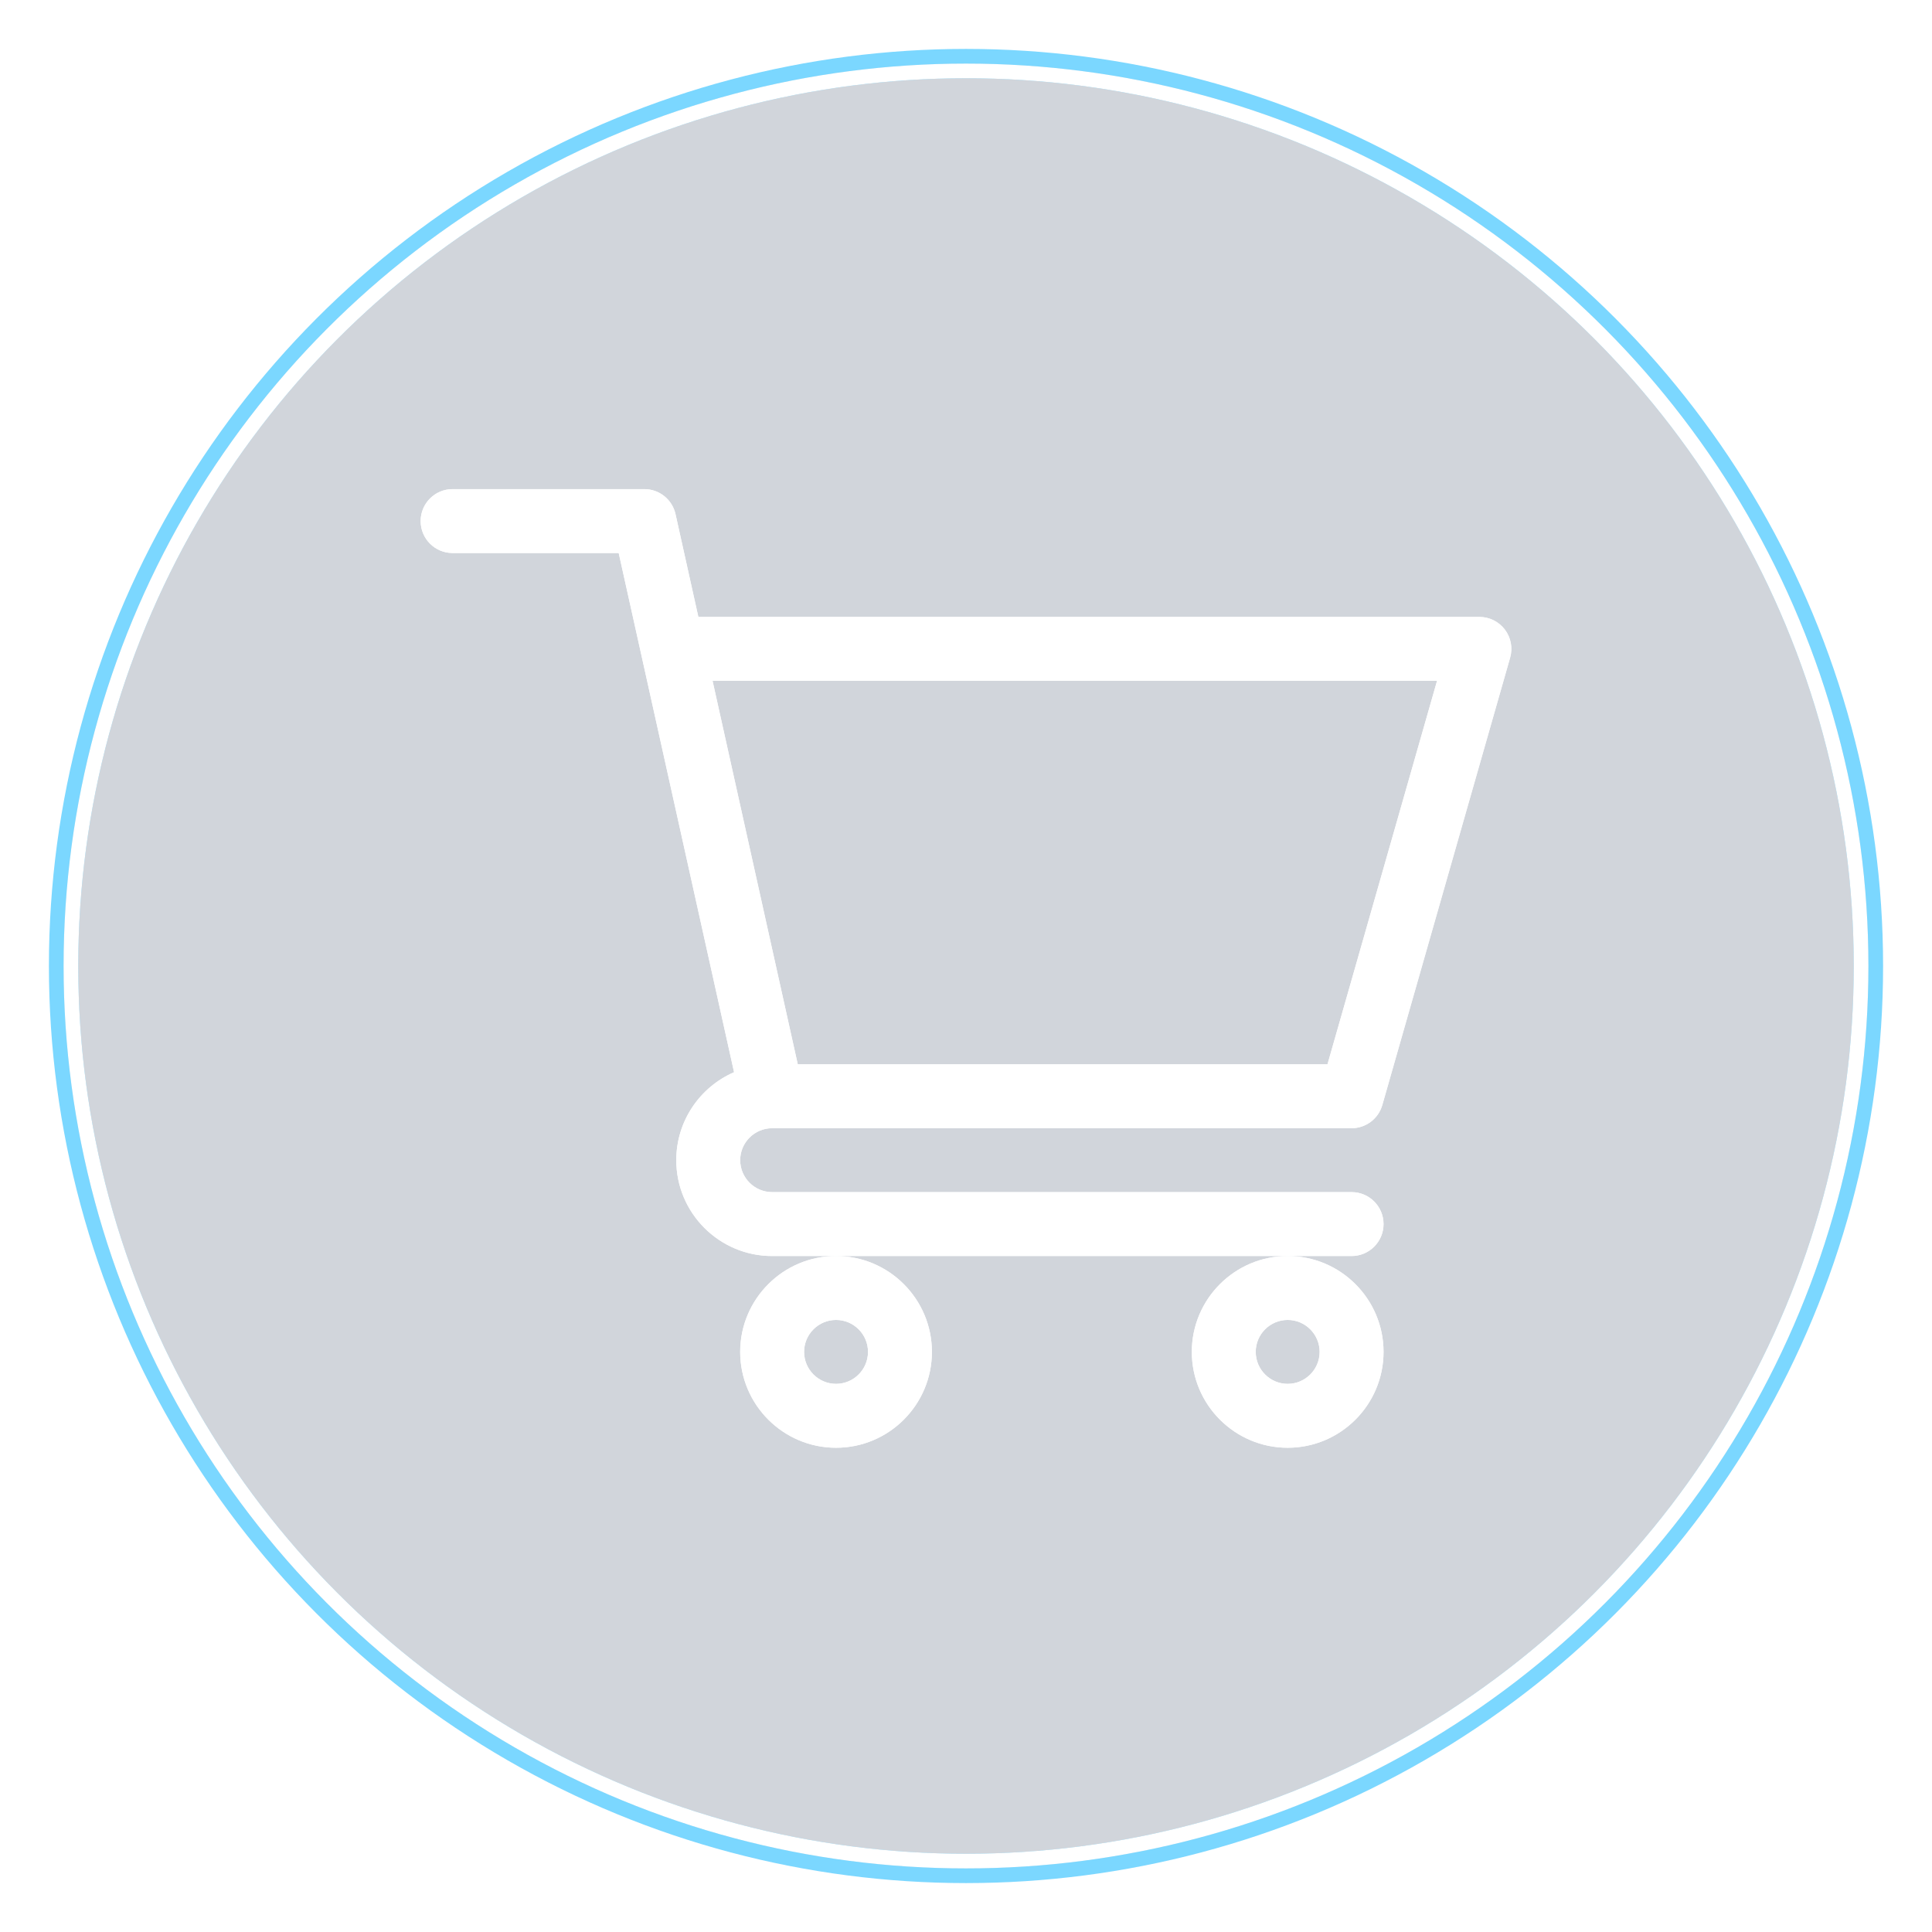 <svg width="395" height="395" viewBox="0 0 395 395" fill="none" xmlns="http://www.w3.org/2000/svg">
<g filter="url(#filter0_f)">
<circle cx="197.5" cy="197.5" r="184.5" fill="#0E243E" fill-opacity="0.1"/>
<circle cx="197.5" cy="197.5" r="184.5" stroke="#7BD7FF" stroke-width="6"/>
</g>
<g filter="url(#filter1_f)">
<circle cx="197.5" cy="197.5" r="184.5" fill="#0E243E" fill-opacity="0.1"/>
<circle cx="197.5" cy="197.5" r="183" stroke="white" stroke-width="3"/>
</g>
<g filter="url(#filter2_f)">
<path d="M157.848 230.666H157.858C157.867 230.666 157.875 230.664 157.884 230.664H276.334C279.25 230.664 281.814 228.73 282.615 225.926L308.748 134.461C309.311 132.489 308.917 130.369 307.683 128.732C306.448 127.096 304.517 126.133 302.467 126.133H142.781L138.111 105.116C137.446 102.127 134.795 100 131.732 100H92.533C88.925 100 86 102.925 86 106.533C86 110.142 88.925 113.066 92.533 113.066H126.492C127.319 116.791 148.841 213.642 150.08 219.214C143.137 222.232 138.266 229.155 138.266 237.197C138.266 248.004 147.058 256.797 157.865 256.797H276.334C279.943 256.797 282.867 253.872 282.867 250.264C282.867 246.655 279.943 243.73 276.334 243.73H157.865C154.263 243.73 151.332 240.799 151.332 237.197C151.332 233.601 154.253 230.674 157.848 230.666ZM293.805 139.199L271.405 217.598H163.105L145.684 139.199H293.805Z" fill="white"/>
<path d="M151.332 276.396C151.332 287.203 160.125 295.996 170.932 295.996C181.739 295.996 190.531 287.203 190.531 276.396C190.531 265.589 181.739 256.797 170.932 256.797C160.125 256.797 151.332 265.589 151.332 276.396ZM170.932 269.863C174.533 269.863 177.465 272.795 177.465 276.396C177.465 279.998 174.533 282.93 170.932 282.93C167.33 282.93 164.398 279.998 164.398 276.396C164.398 272.795 167.33 269.863 170.932 269.863Z" fill="white"/>
<path d="M243.668 276.396C243.668 287.203 252.461 295.996 263.268 295.996C274.075 295.996 282.867 287.203 282.867 276.396C282.867 265.589 274.075 256.797 263.268 256.797C252.461 256.797 243.668 265.589 243.668 276.396ZM263.268 269.863C266.869 269.863 269.801 272.795 269.801 276.396C269.801 279.998 266.869 282.93 263.268 282.93C259.666 282.93 256.734 279.998 256.734 276.396C256.734 272.795 259.666 269.863 263.268 269.863Z" fill="white"/>
</g>
<path d="M157.848 230.666H157.858C157.867 230.666 157.875 230.664 157.884 230.664H276.334C279.25 230.664 281.814 228.73 282.615 225.926L308.748 134.461C309.311 132.489 308.917 130.369 307.683 128.732C306.448 127.096 304.517 126.133 302.467 126.133H142.781L138.111 105.116C137.446 102.127 134.795 100 131.732 100H92.533C88.925 100 86 102.925 86 106.533C86 110.142 88.925 113.066 92.533 113.066H126.492C127.319 116.791 148.841 213.642 150.08 219.214C143.137 222.232 138.266 229.155 138.266 237.197C138.266 248.004 147.058 256.797 157.865 256.797H276.334C279.943 256.797 282.867 253.872 282.867 250.264C282.867 246.655 279.943 243.73 276.334 243.73H157.865C154.263 243.73 151.332 240.799 151.332 237.197C151.332 233.601 154.253 230.674 157.848 230.666ZM293.805 139.199L271.405 217.598H163.105L145.684 139.199H293.805Z" fill="white"/>
<path d="M151.332 276.396C151.332 287.203 160.125 295.996 170.932 295.996C181.739 295.996 190.531 287.203 190.531 276.396C190.531 265.589 181.739 256.797 170.932 256.797C160.125 256.797 151.332 265.589 151.332 276.396ZM170.932 269.863C174.533 269.863 177.465 272.795 177.465 276.396C177.465 279.998 174.533 282.93 170.932 282.93C167.33 282.93 164.398 279.998 164.398 276.396C164.398 272.795 167.33 269.863 170.932 269.863Z" fill="white"/>
<path d="M243.668 276.396C243.668 287.203 252.461 295.996 263.268 295.996C274.075 295.996 282.867 287.203 282.867 276.396C282.867 265.589 274.075 256.797 263.268 256.797C252.461 256.797 243.668 265.589 243.668 276.396ZM263.268 269.863C266.869 269.863 269.801 272.795 269.801 276.396C269.801 279.998 266.869 282.93 263.268 282.93C259.666 282.93 256.734 279.998 256.734 276.396C256.734 272.795 259.666 269.863 263.268 269.863Z" fill="white"/>
<defs>
<filter id="filter0_f" x="0" y="0" width="395" height="395" filterUnits="userSpaceOnUse" color-interpolation-filters="sRGB">
<feFlood flood-opacity="0" result="BackgroundImageFix"/>
<feBlend mode="normal" in="SourceGraphic" in2="BackgroundImageFix" result="shape"/>
<feGaussianBlur stdDeviation="5" result="effect1_foregroundBlur"/>
</filter>
<filter id="filter1_f" x="10" y="10" width="375" height="375" filterUnits="userSpaceOnUse" color-interpolation-filters="sRGB">
<feFlood flood-opacity="0" result="BackgroundImageFix"/>
<feBlend mode="normal" in="SourceGraphic" in2="BackgroundImageFix" result="shape"/>
<feGaussianBlur stdDeviation="1.5" result="effect1_foregroundBlur"/>
</filter>
<filter id="filter2_f" x="61" y="75" width="273" height="245.996" filterUnits="userSpaceOnUse" color-interpolation-filters="sRGB">
<feFlood flood-opacity="0" result="BackgroundImageFix"/>
<feBlend mode="normal" in="SourceGraphic" in2="BackgroundImageFix" result="shape"/>
<feGaussianBlur stdDeviation="12.5" result="effect1_foregroundBlur"/>
</filter>
</defs>
</svg>
